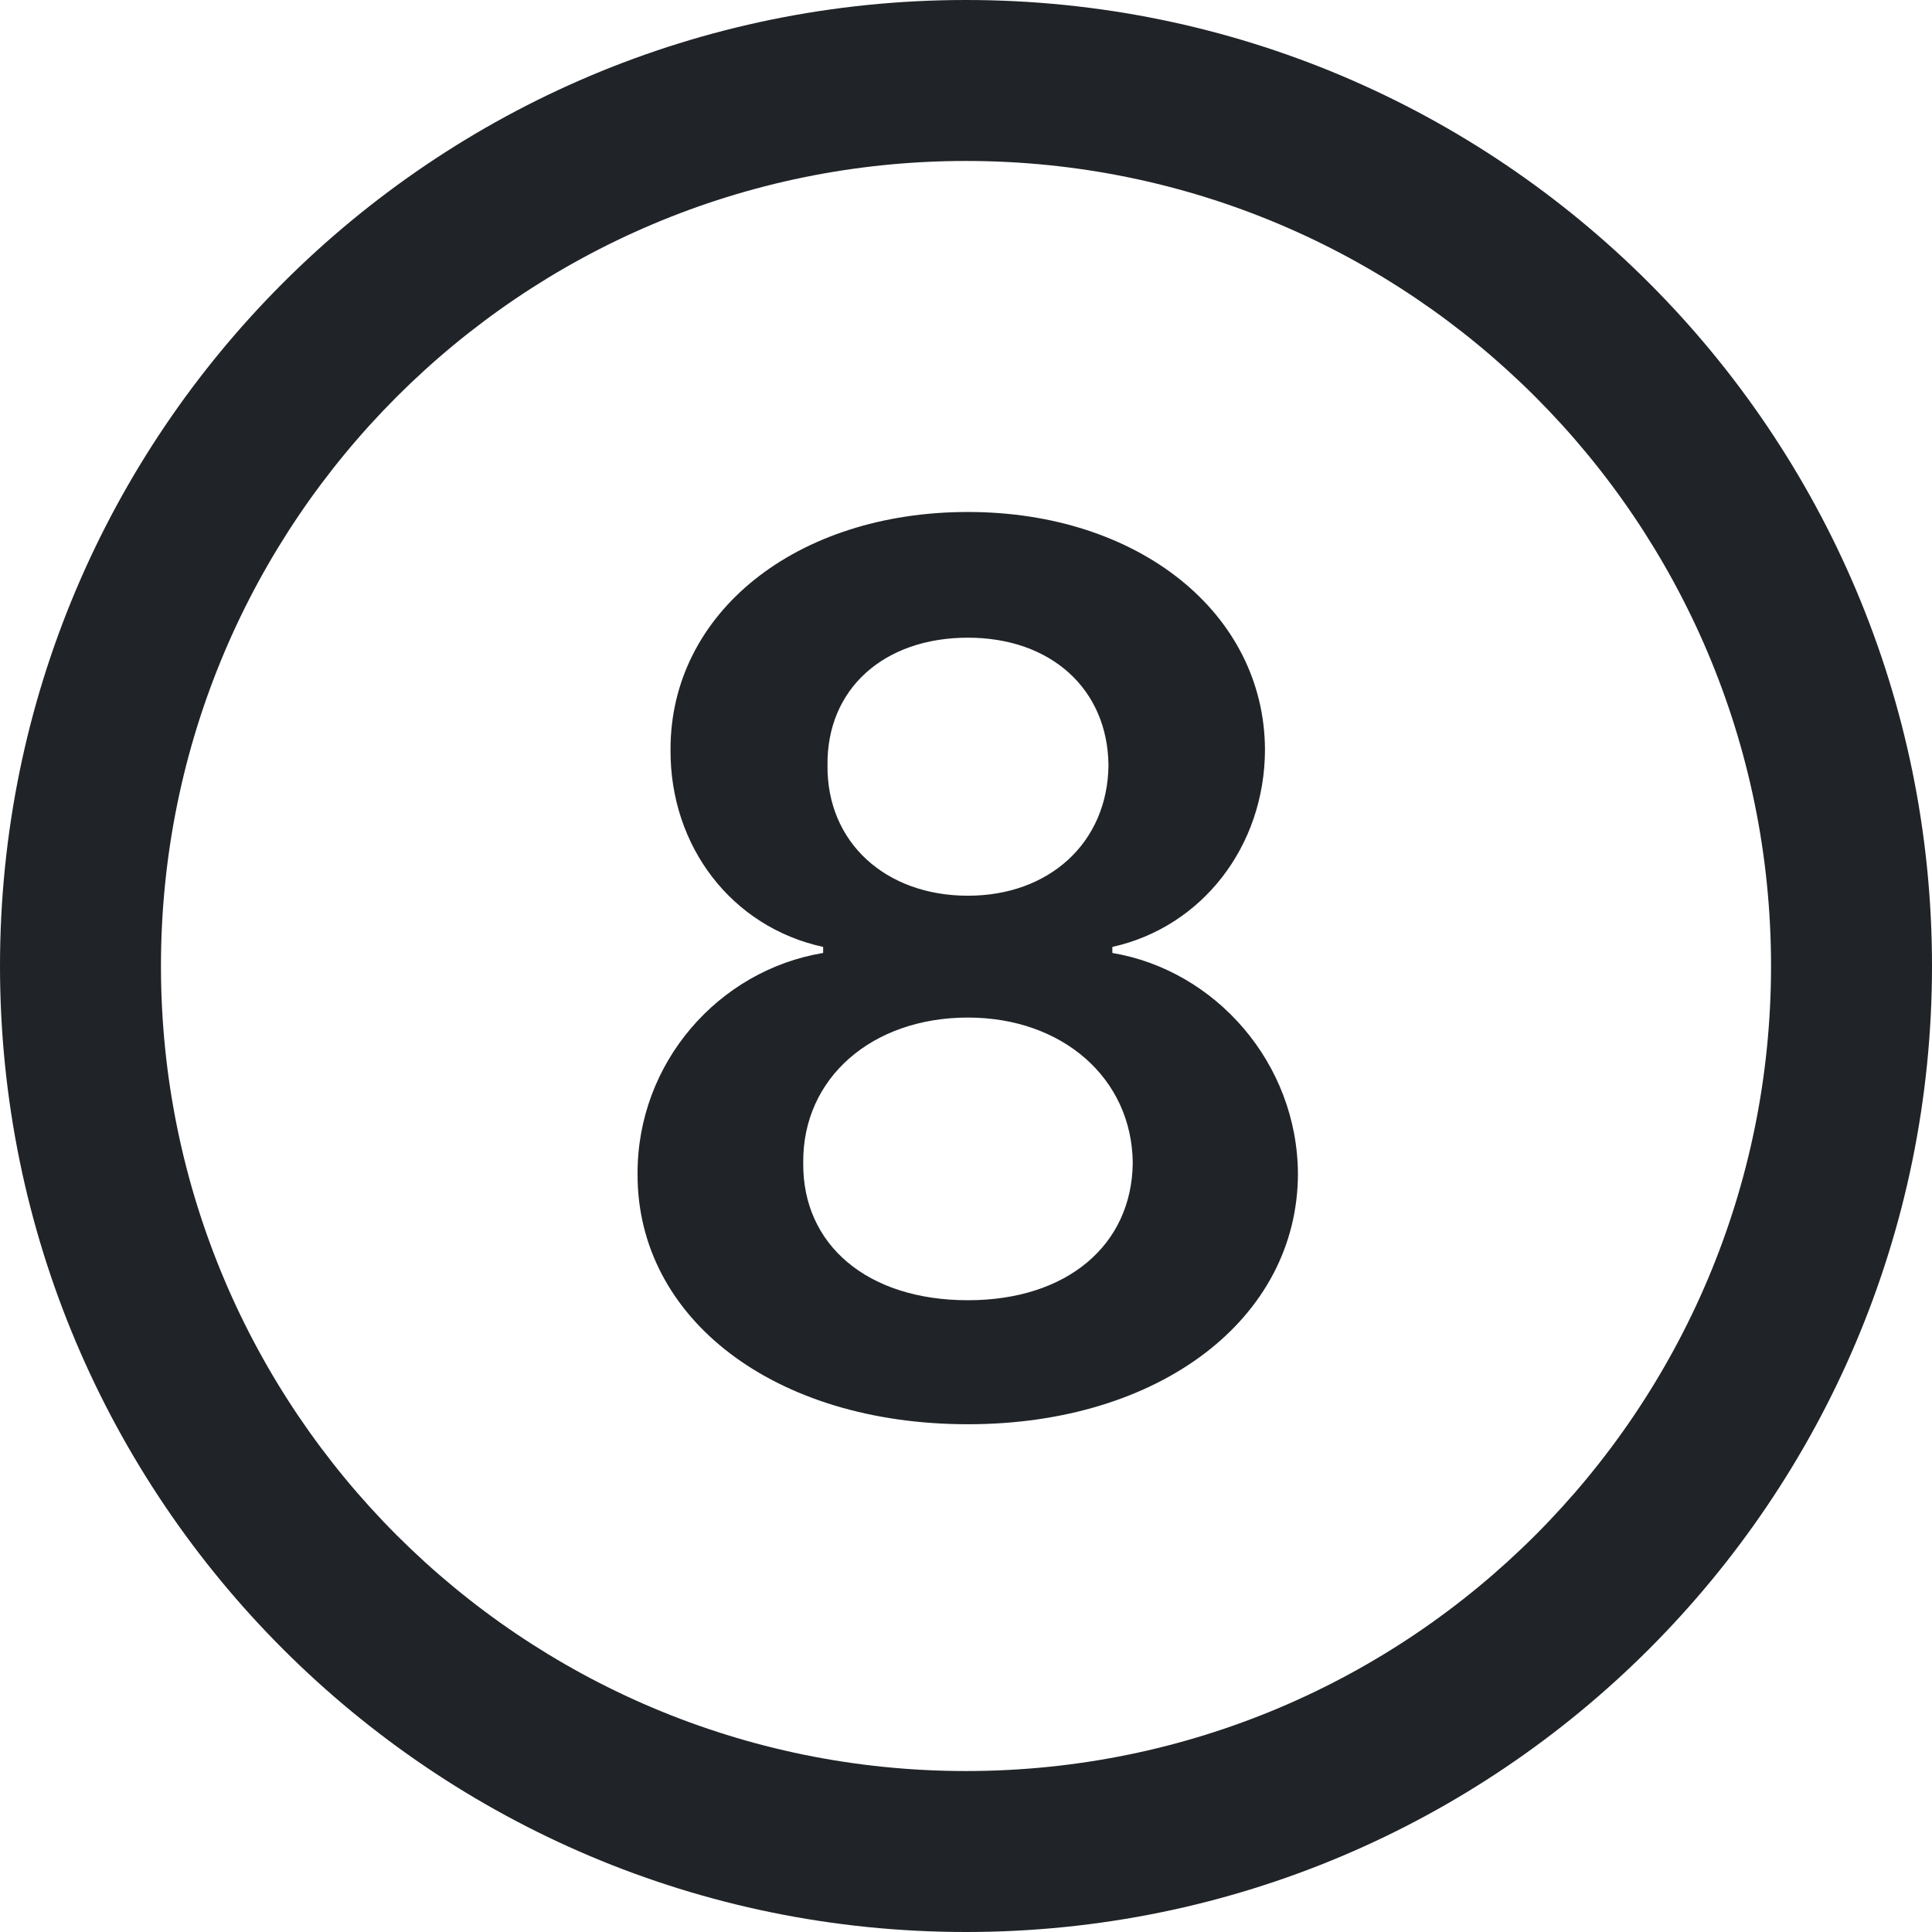 <svg width="16" height="16" viewBox="0 0 16 16" fill="none" xmlns="http://www.w3.org/2000/svg">
<g clip-path="url(#clip0_4_381)">
<path fill-rule="evenodd" clip-rule="evenodd" d="M16 8C16 12.418 12.418 16 8 16C3.582 16 0 12.418 0 8C0 3.582 3.582 0 8 0C12.418 0 16 3.582 16 8ZM14.667 8C14.667 11.682 11.682 14.667 8 14.667C4.318 14.667 1.333 11.682 1.333 8C1.333 4.318 4.318 1.333 8 1.333C11.682 1.333 14.667 4.318 14.667 8ZM10.749 9.723C10.745 10.919 9.607 11.795 8.016 11.795C6.411 11.795 5.276 10.919 5.28 9.723C5.276 8.804 5.948 8.036 6.817 7.892V7.842C6.059 7.677 5.549 7.009 5.553 6.211C5.549 5.077 6.591 4.24 8.016 4.24C9.431 4.24 10.473 5.08 10.476 6.211C10.473 7.009 9.955 7.677 9.212 7.842V7.892C10.067 8.036 10.745 8.804 10.749 9.723ZM6.652 9.63C6.645 10.309 7.183 10.768 8.016 10.768C8.839 10.768 9.374 10.309 9.381 9.63C9.374 8.93 8.799 8.427 8.016 8.427C7.223 8.427 6.645 8.926 6.652 9.63ZM6.853 6.337C6.846 6.976 7.334 7.418 8.016 7.418C8.688 7.418 9.173 6.98 9.18 6.337C9.173 5.705 8.702 5.281 8.016 5.281C7.32 5.281 6.846 5.705 6.853 6.337Z" fill="#202327"/>
</g>
<defs>
<clipPath id="clip0_4_381">
<rect width="16" height="16" fill="white"/>
</clipPath>
</defs>
</svg>
